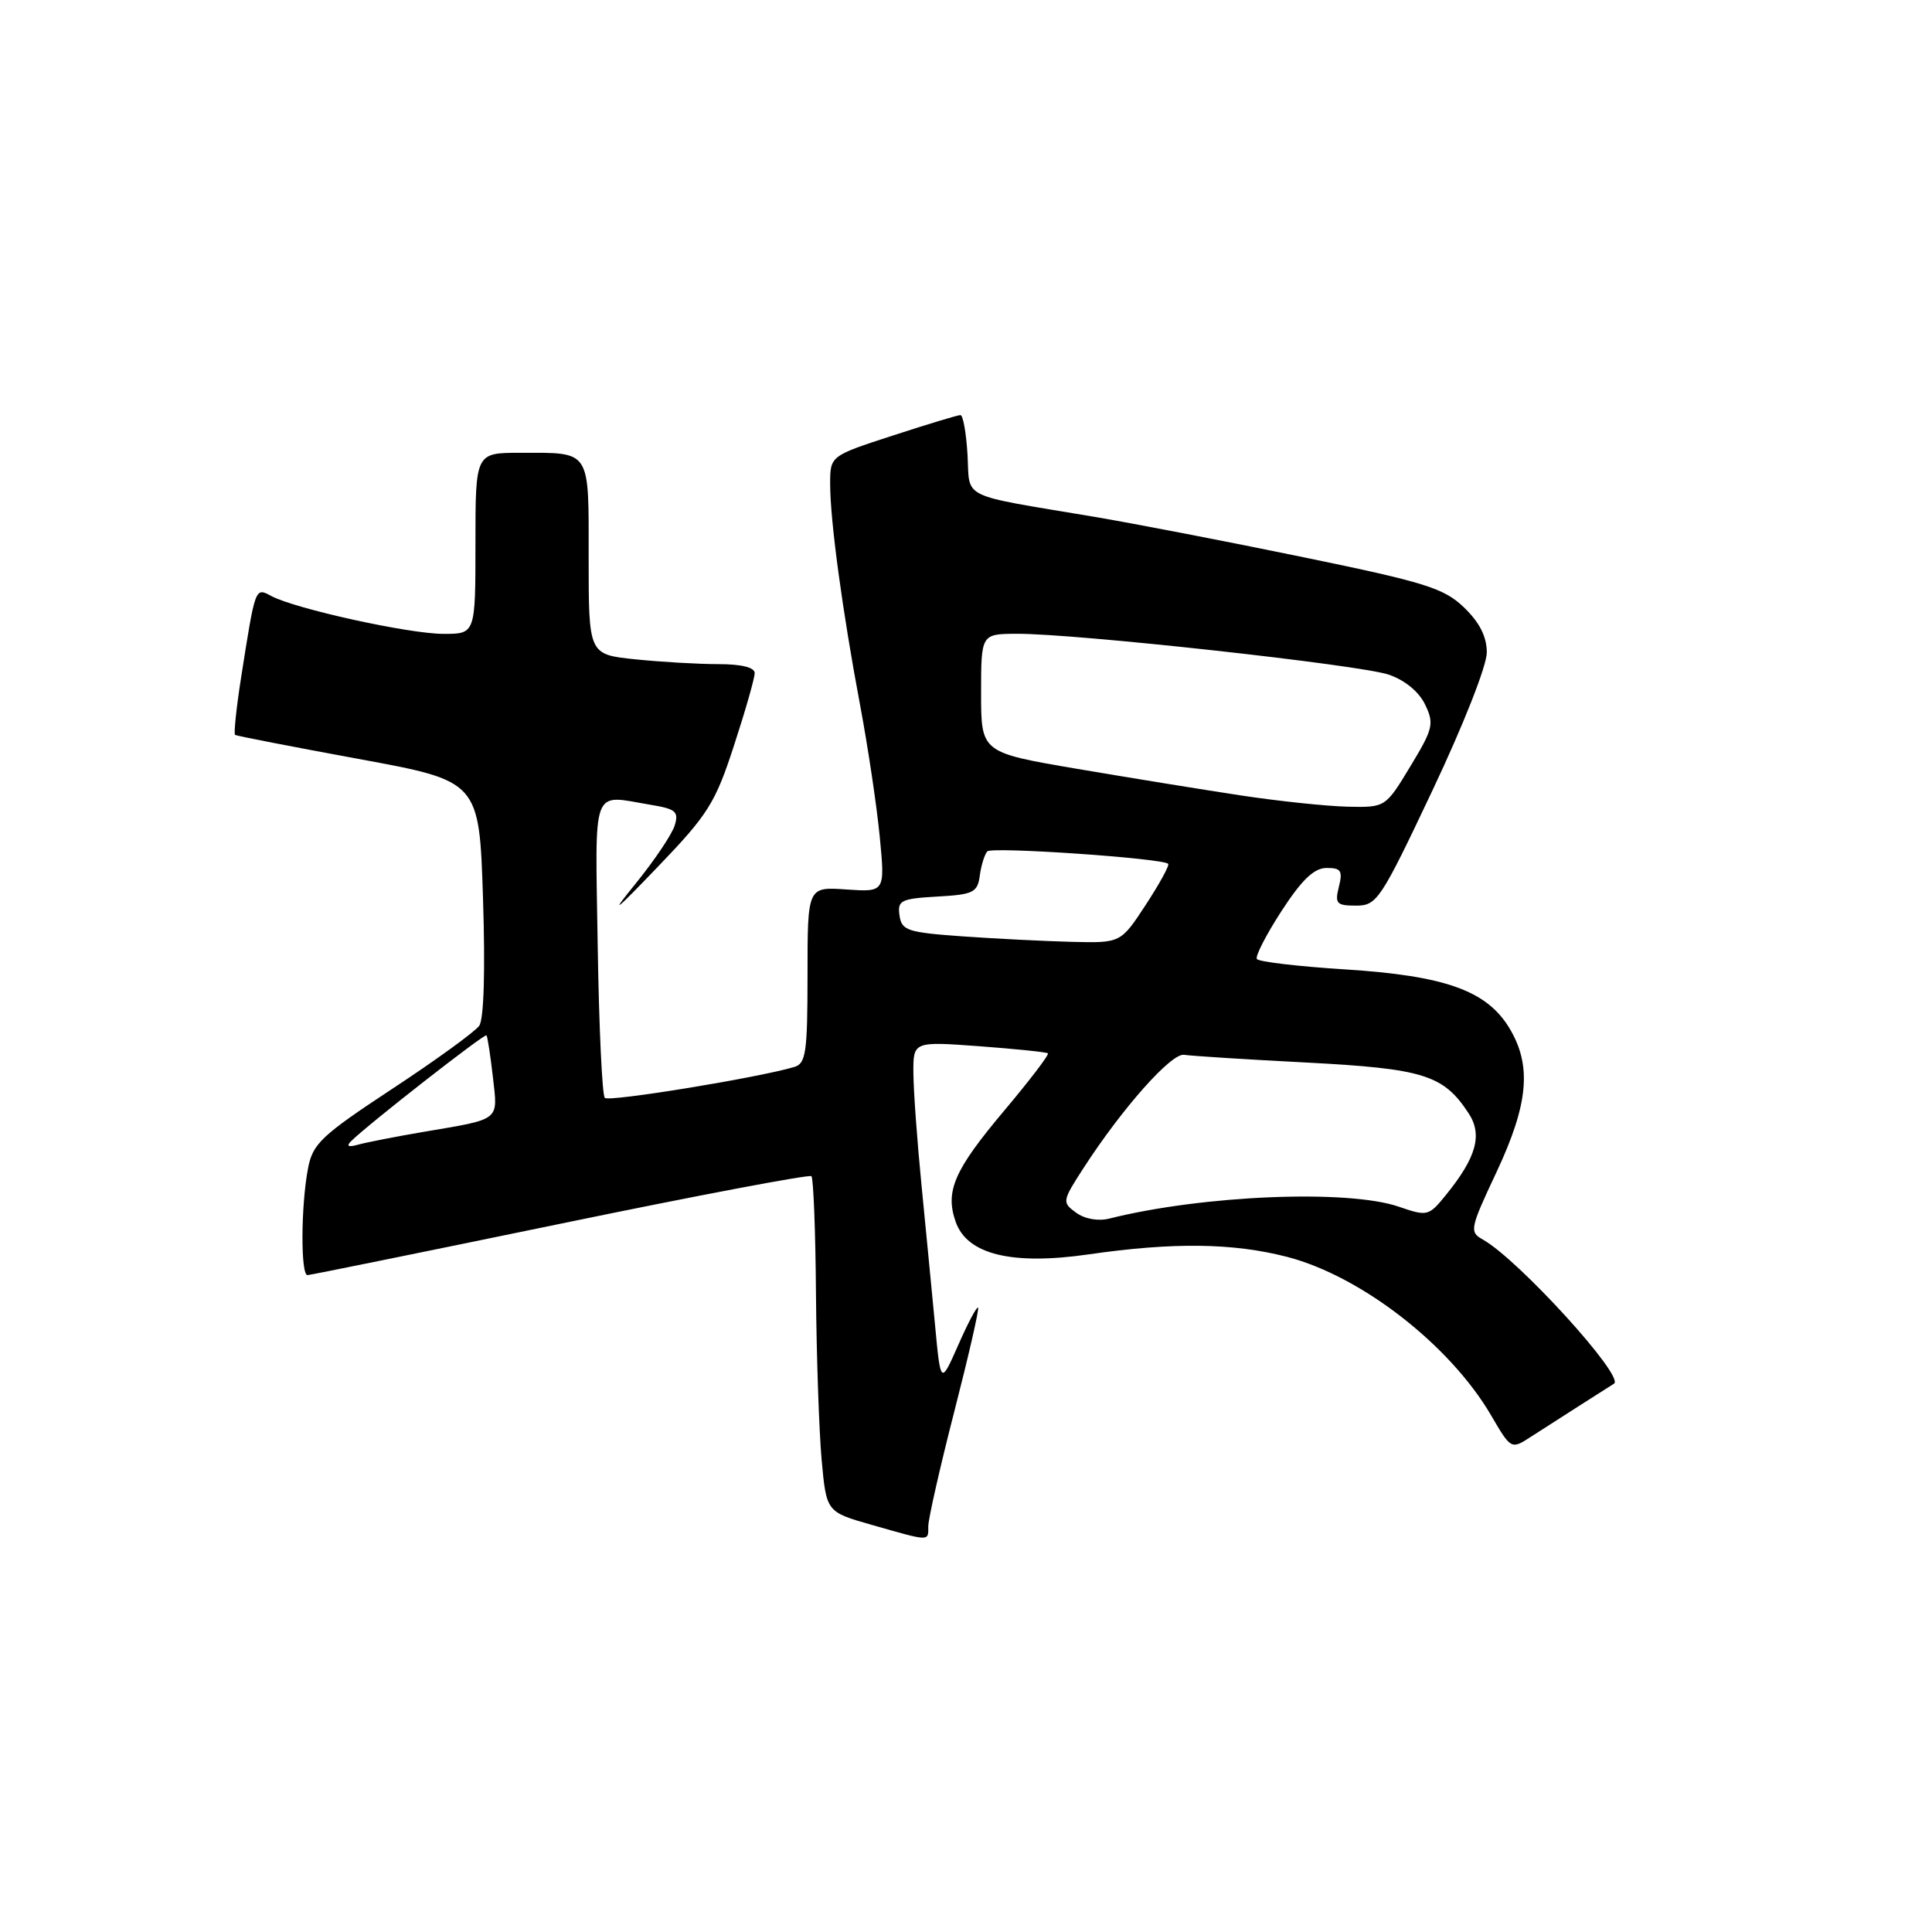 <?xml version="1.0" encoding="UTF-8" standalone="no"?>
<!DOCTYPE svg PUBLIC "-//W3C//DTD SVG 1.1//EN" "http://www.w3.org/Graphics/SVG/1.1/DTD/svg11.dtd" >
<svg xmlns="http://www.w3.org/2000/svg" xmlns:xlink="http://www.w3.org/1999/xlink" version="1.1" viewBox="0 0 256 256">
 <g >
 <path fill="currentColor"
d=" M 123.00 202.25 C 123.00 201.28 124.55 194.43 126.45 187.03 C 128.35 179.63 129.77 173.44 129.60 173.26 C 129.43 173.09 128.24 175.33 126.97 178.23 C 124.64 183.50 124.64 183.50 123.89 175.50 C 123.47 171.10 122.67 162.78 122.10 157.00 C 121.53 151.22 121.05 144.58 121.03 142.24 C 121.00 137.99 121.00 137.99 129.75 138.63 C 134.56 138.99 138.66 139.41 138.85 139.57 C 139.05 139.74 136.44 143.15 133.06 147.17 C 126.43 155.05 125.21 157.84 126.63 161.89 C 128.14 166.23 134.08 167.68 144.26 166.21 C 155.46 164.59 163.37 164.69 170.54 166.54 C 180.35 169.08 192.11 178.20 197.57 187.53 C 200.23 192.08 200.23 192.08 202.87 190.37 C 204.32 189.43 207.30 187.52 209.50 186.12 C 211.70 184.73 213.67 183.47 213.87 183.34 C 215.31 182.39 201.18 166.88 196.49 164.25 C 194.68 163.24 194.76 162.83 198.30 155.30 C 202.55 146.24 203.00 141.15 199.97 136.18 C 196.96 131.25 191.46 129.29 178.23 128.45 C 172.03 128.06 166.77 127.44 166.54 127.07 C 166.31 126.70 167.78 123.84 169.81 120.71 C 172.50 116.57 174.12 115.02 175.77 115.01 C 177.69 115.00 177.94 115.38 177.41 117.50 C 176.85 119.74 177.09 120.00 179.69 120.00 C 182.45 120.00 182.94 119.25 189.80 104.75 C 193.91 96.07 197.02 88.18 197.01 86.44 C 197.00 84.34 196.04 82.46 193.98 80.48 C 191.32 77.93 188.85 77.16 172.73 73.84 C 162.71 71.77 150.22 69.36 145.00 68.48 C 126.91 65.44 128.54 66.24 128.20 60.25 C 128.03 57.36 127.61 55.00 127.26 55.00 C 126.91 55.00 122.88 56.22 118.31 57.71 C 110.00 60.41 110.00 60.41 110.00 64.13 C 110.00 68.97 111.62 80.96 113.98 93.50 C 115.01 99.00 116.18 106.81 116.57 110.86 C 117.28 118.21 117.28 118.21 112.14 117.86 C 107.00 117.50 107.00 117.50 107.00 129.18 C 107.00 139.45 106.79 140.93 105.25 141.38 C 100.38 142.82 80.70 146.03 80.14 145.48 C 79.79 145.12 79.37 136.10 79.20 125.42 C 78.87 103.71 78.26 105.32 86.27 106.65 C 89.55 107.19 89.96 107.55 89.40 109.38 C 89.04 110.55 86.74 113.97 84.29 117.00 C 80.73 121.38 81.32 120.95 87.18 114.84 C 93.84 107.91 94.78 106.40 97.26 98.78 C 98.77 94.16 100.00 89.85 100.00 89.19 C 100.00 88.43 98.23 88.00 95.15 88.00 C 92.48 88.00 87.53 87.71 84.15 87.36 C 78.00 86.72 78.00 86.72 78.00 73.96 C 78.00 59.40 78.39 60.00 68.92 60.00 C 63.00 60.00 63.00 60.00 63.00 72.00 C 63.00 84.00 63.00 84.00 58.75 83.99 C 54.20 83.99 39.11 80.67 35.96 78.98 C 33.79 77.82 33.85 77.68 31.94 89.82 C 31.31 93.84 30.96 97.24 31.15 97.38 C 31.34 97.51 38.70 98.94 47.50 100.56 C 63.50 103.50 63.50 103.50 64.00 119.00 C 64.31 128.56 64.12 135.04 63.50 135.92 C 62.95 136.70 57.78 140.46 52.00 144.26 C 42.53 150.50 41.43 151.55 40.81 154.84 C 39.86 159.82 39.83 169.01 40.75 168.96 C 41.16 168.94 56.25 165.87 74.27 162.15 C 92.30 158.42 107.26 155.59 107.52 155.85 C 107.78 156.12 108.06 163.12 108.12 171.42 C 108.19 179.71 108.53 189.61 108.87 193.42 C 109.50 200.34 109.50 200.34 115.50 202.05 C 123.31 204.28 123.00 204.27 123.00 202.25 Z  M 142.58 160.68 C 140.71 159.32 140.74 159.15 143.58 154.76 C 148.71 146.83 155.23 139.49 156.90 139.77 C 157.78 139.91 165.06 140.38 173.09 140.79 C 188.66 141.61 191.26 142.42 194.60 147.52 C 196.47 150.37 195.64 153.36 191.57 158.37 C 189.31 161.15 189.12 161.19 185.37 159.90 C 178.62 157.57 159.38 158.36 146.98 161.47 C 145.51 161.84 143.72 161.52 142.58 160.68 Z  M 46.50 151.23 C 48.77 148.98 64.23 136.90 64.46 137.19 C 64.60 137.36 64.98 139.84 65.31 142.70 C 65.97 148.61 66.47 148.22 56.00 150.00 C 52.42 150.61 48.60 151.36 47.50 151.66 C 46.18 152.04 45.84 151.89 46.50 151.23 Z  M 127.50 124.07 C 120.23 123.55 119.47 123.30 119.19 121.30 C 118.90 119.31 119.36 119.08 124.19 118.80 C 129.00 118.53 129.53 118.26 129.83 116.00 C 130.02 114.62 130.47 113.19 130.83 112.81 C 131.46 112.17 154.05 113.72 154.79 114.46 C 154.99 114.65 153.65 117.09 151.82 119.89 C 148.50 124.96 148.50 124.96 142.00 124.80 C 138.43 124.71 131.90 124.38 127.50 124.07 Z  M 164.50 105.41 C 159.55 104.66 149.76 103.07 142.75 101.88 C 130.00 99.71 130.00 99.71 130.00 91.86 C 130.00 84.00 130.00 84.00 134.75 83.98 C 142.44 83.94 180.19 88.09 184.00 89.39 C 186.14 90.11 188.02 91.66 188.83 93.35 C 190.06 95.90 189.90 96.56 186.87 101.56 C 183.58 107.00 183.58 107.00 178.54 106.89 C 175.77 106.82 169.45 106.16 164.50 105.41 Z "/>
</g>
</svg>